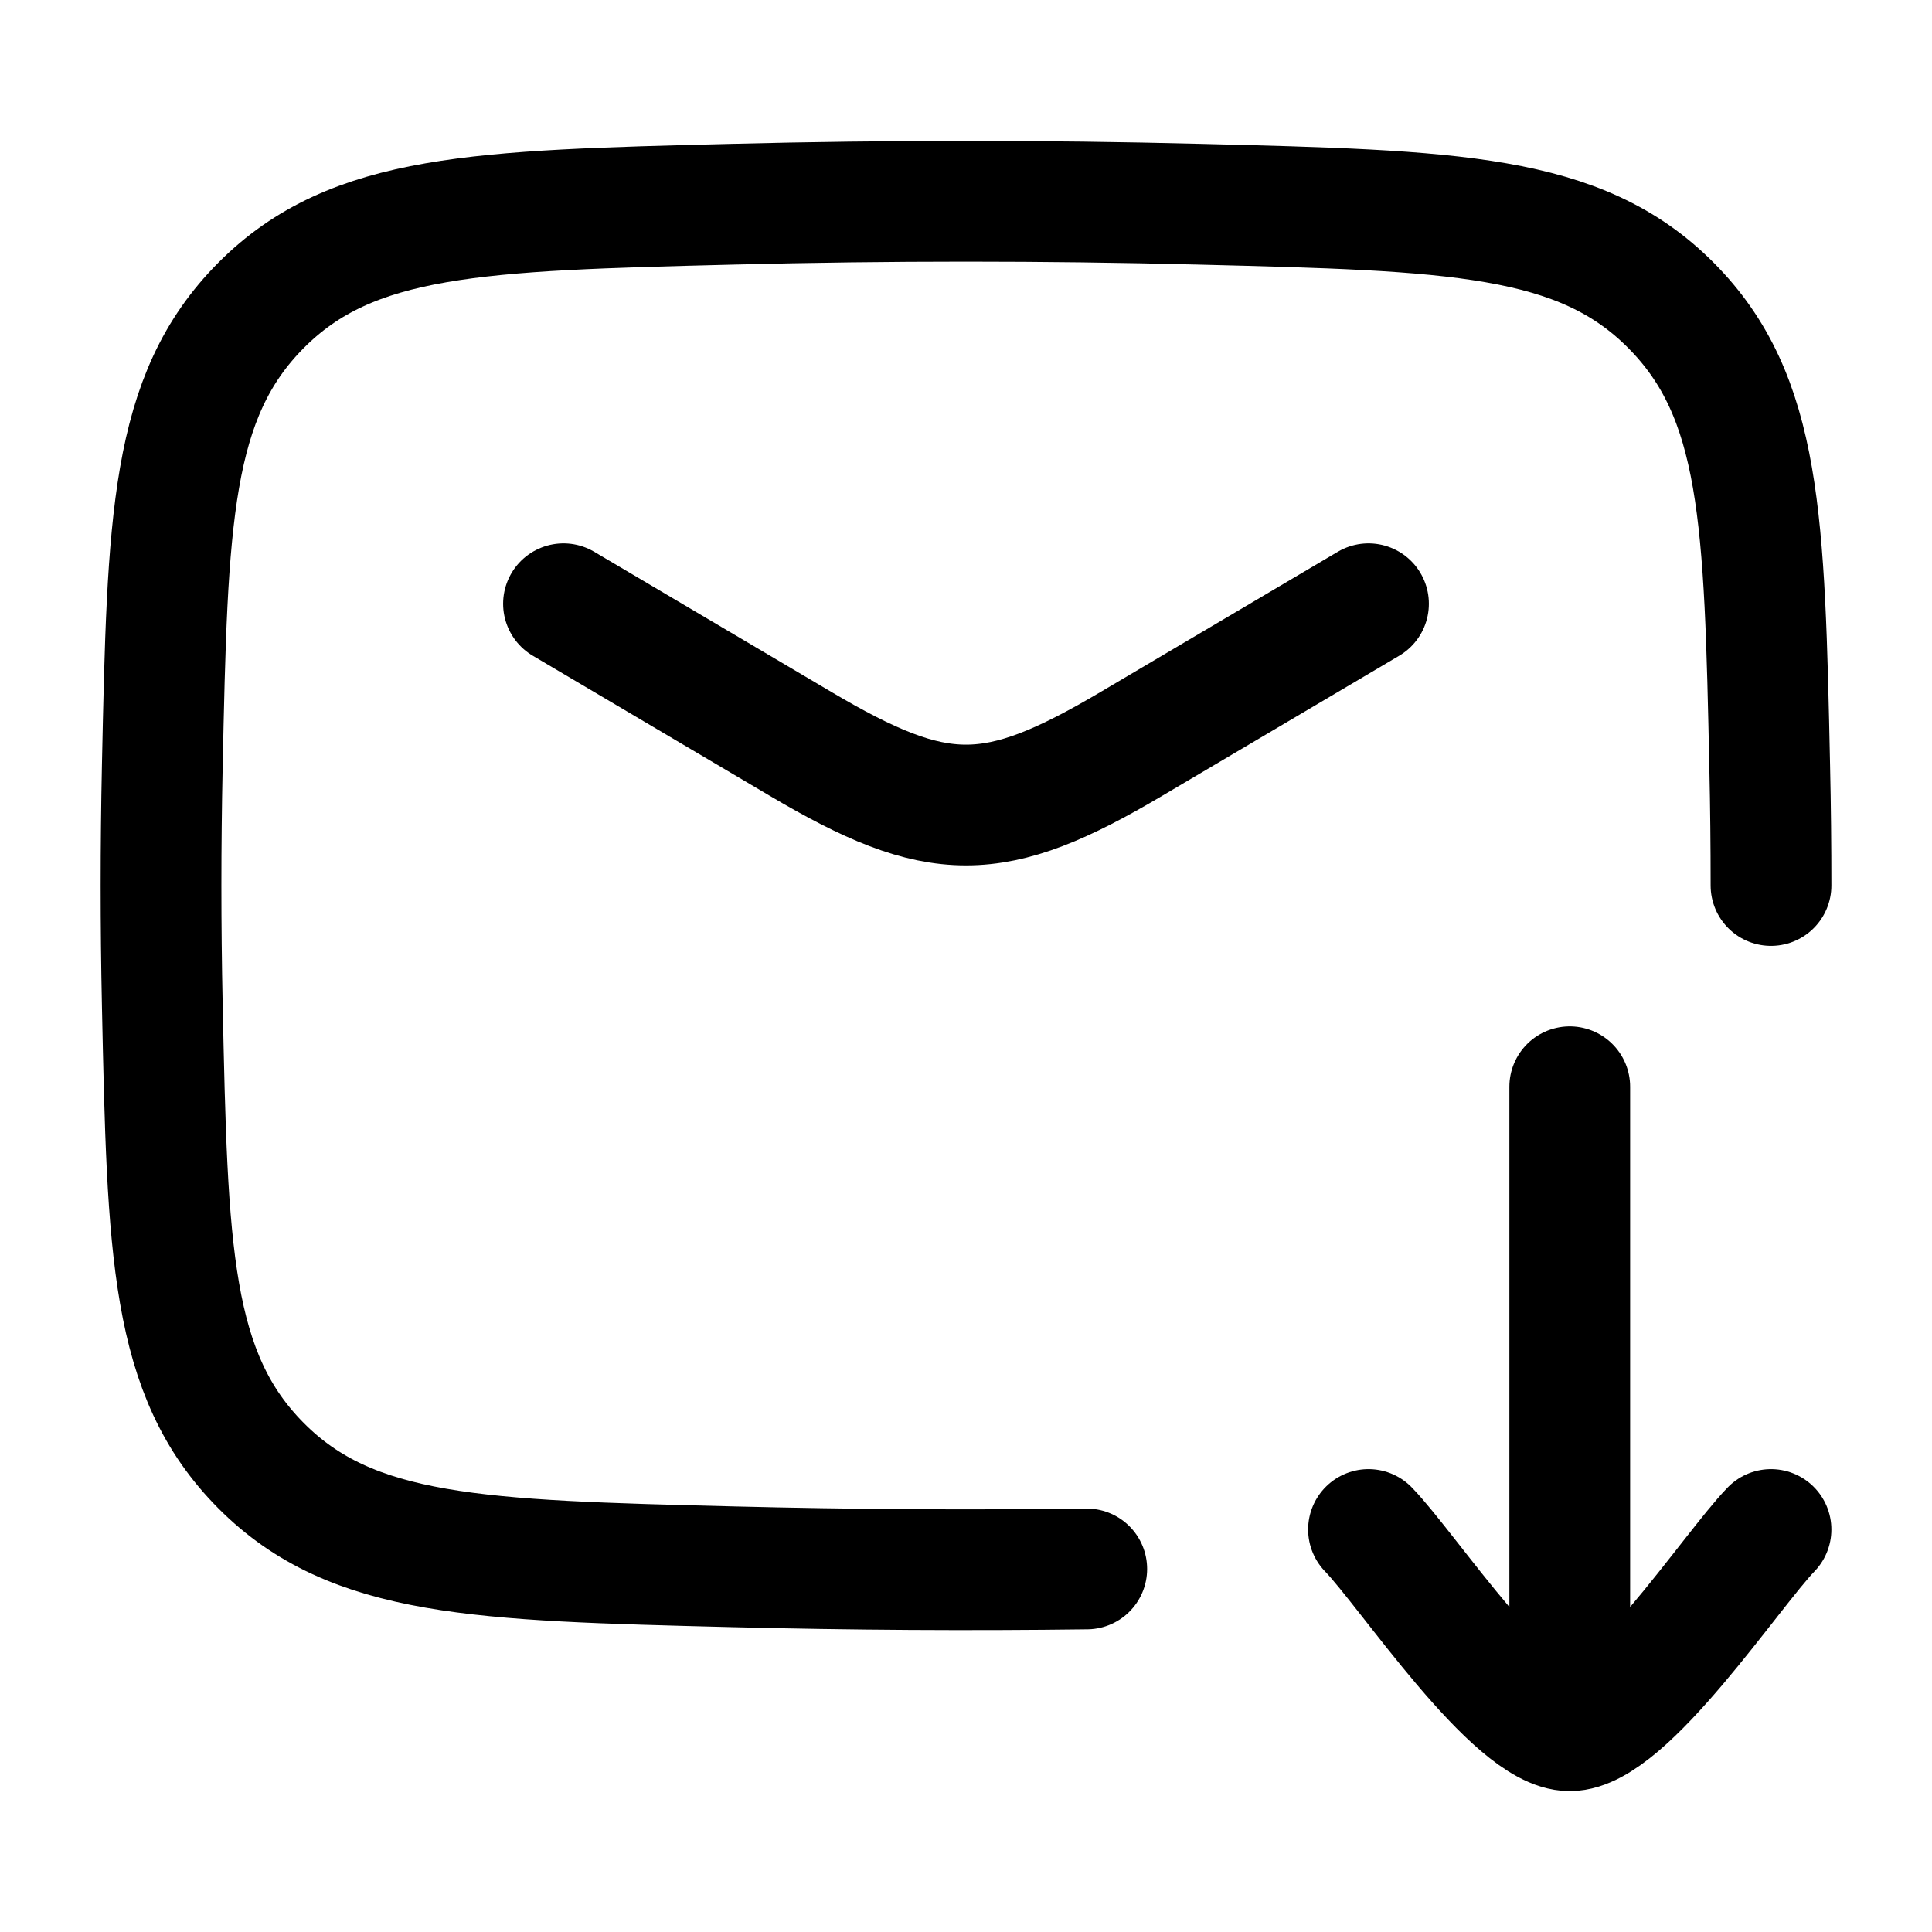 <svg width="24" height="24" viewBox="0 0 24 24" fill="none" xmlns="http://www.w3.org/2000/svg">
    <path d="M22 11C22 10.509 21.995 10.017 21.984 9.524C21.919 6.459 21.886 4.926 20.755 3.791C19.624 2.655 18.05 2.616 14.901 2.537C12.961 2.488 11.039 2.488 9.099 2.537C5.95 2.616 4.376 2.655 3.245 3.791C2.114 4.926 2.081 6.459 2.016 9.524C1.995 10.51 1.995 11.49 2.016 12.476C2.081 15.541 2.114 17.074 3.245 18.209C4.376 19.345 5.95 19.384 9.099 19.463C10.571 19.5 12.033 19.509 13.5 19.49" stroke="currentColor" stroke-width="1.5" stroke-linecap="round" stroke-linejoin="round"/>
    <path d="M7 7.5L9.942 9.239C11.657 10.254 12.343 10.254 14.058 9.239L17 7.5" stroke="currentColor" stroke-width="1.5" stroke-linecap="round" stroke-linejoin="round"/>
    <path d="M17 19C17.491 19.506 18.8 21.5 19.5 21.5M22 19C21.509 19.506 20.2 21.5 19.5 21.5M19.5 21.5V13.5" stroke="currentColor" stroke-width="1.5" stroke-linecap="round" stroke-linejoin="round"/>
</svg>
